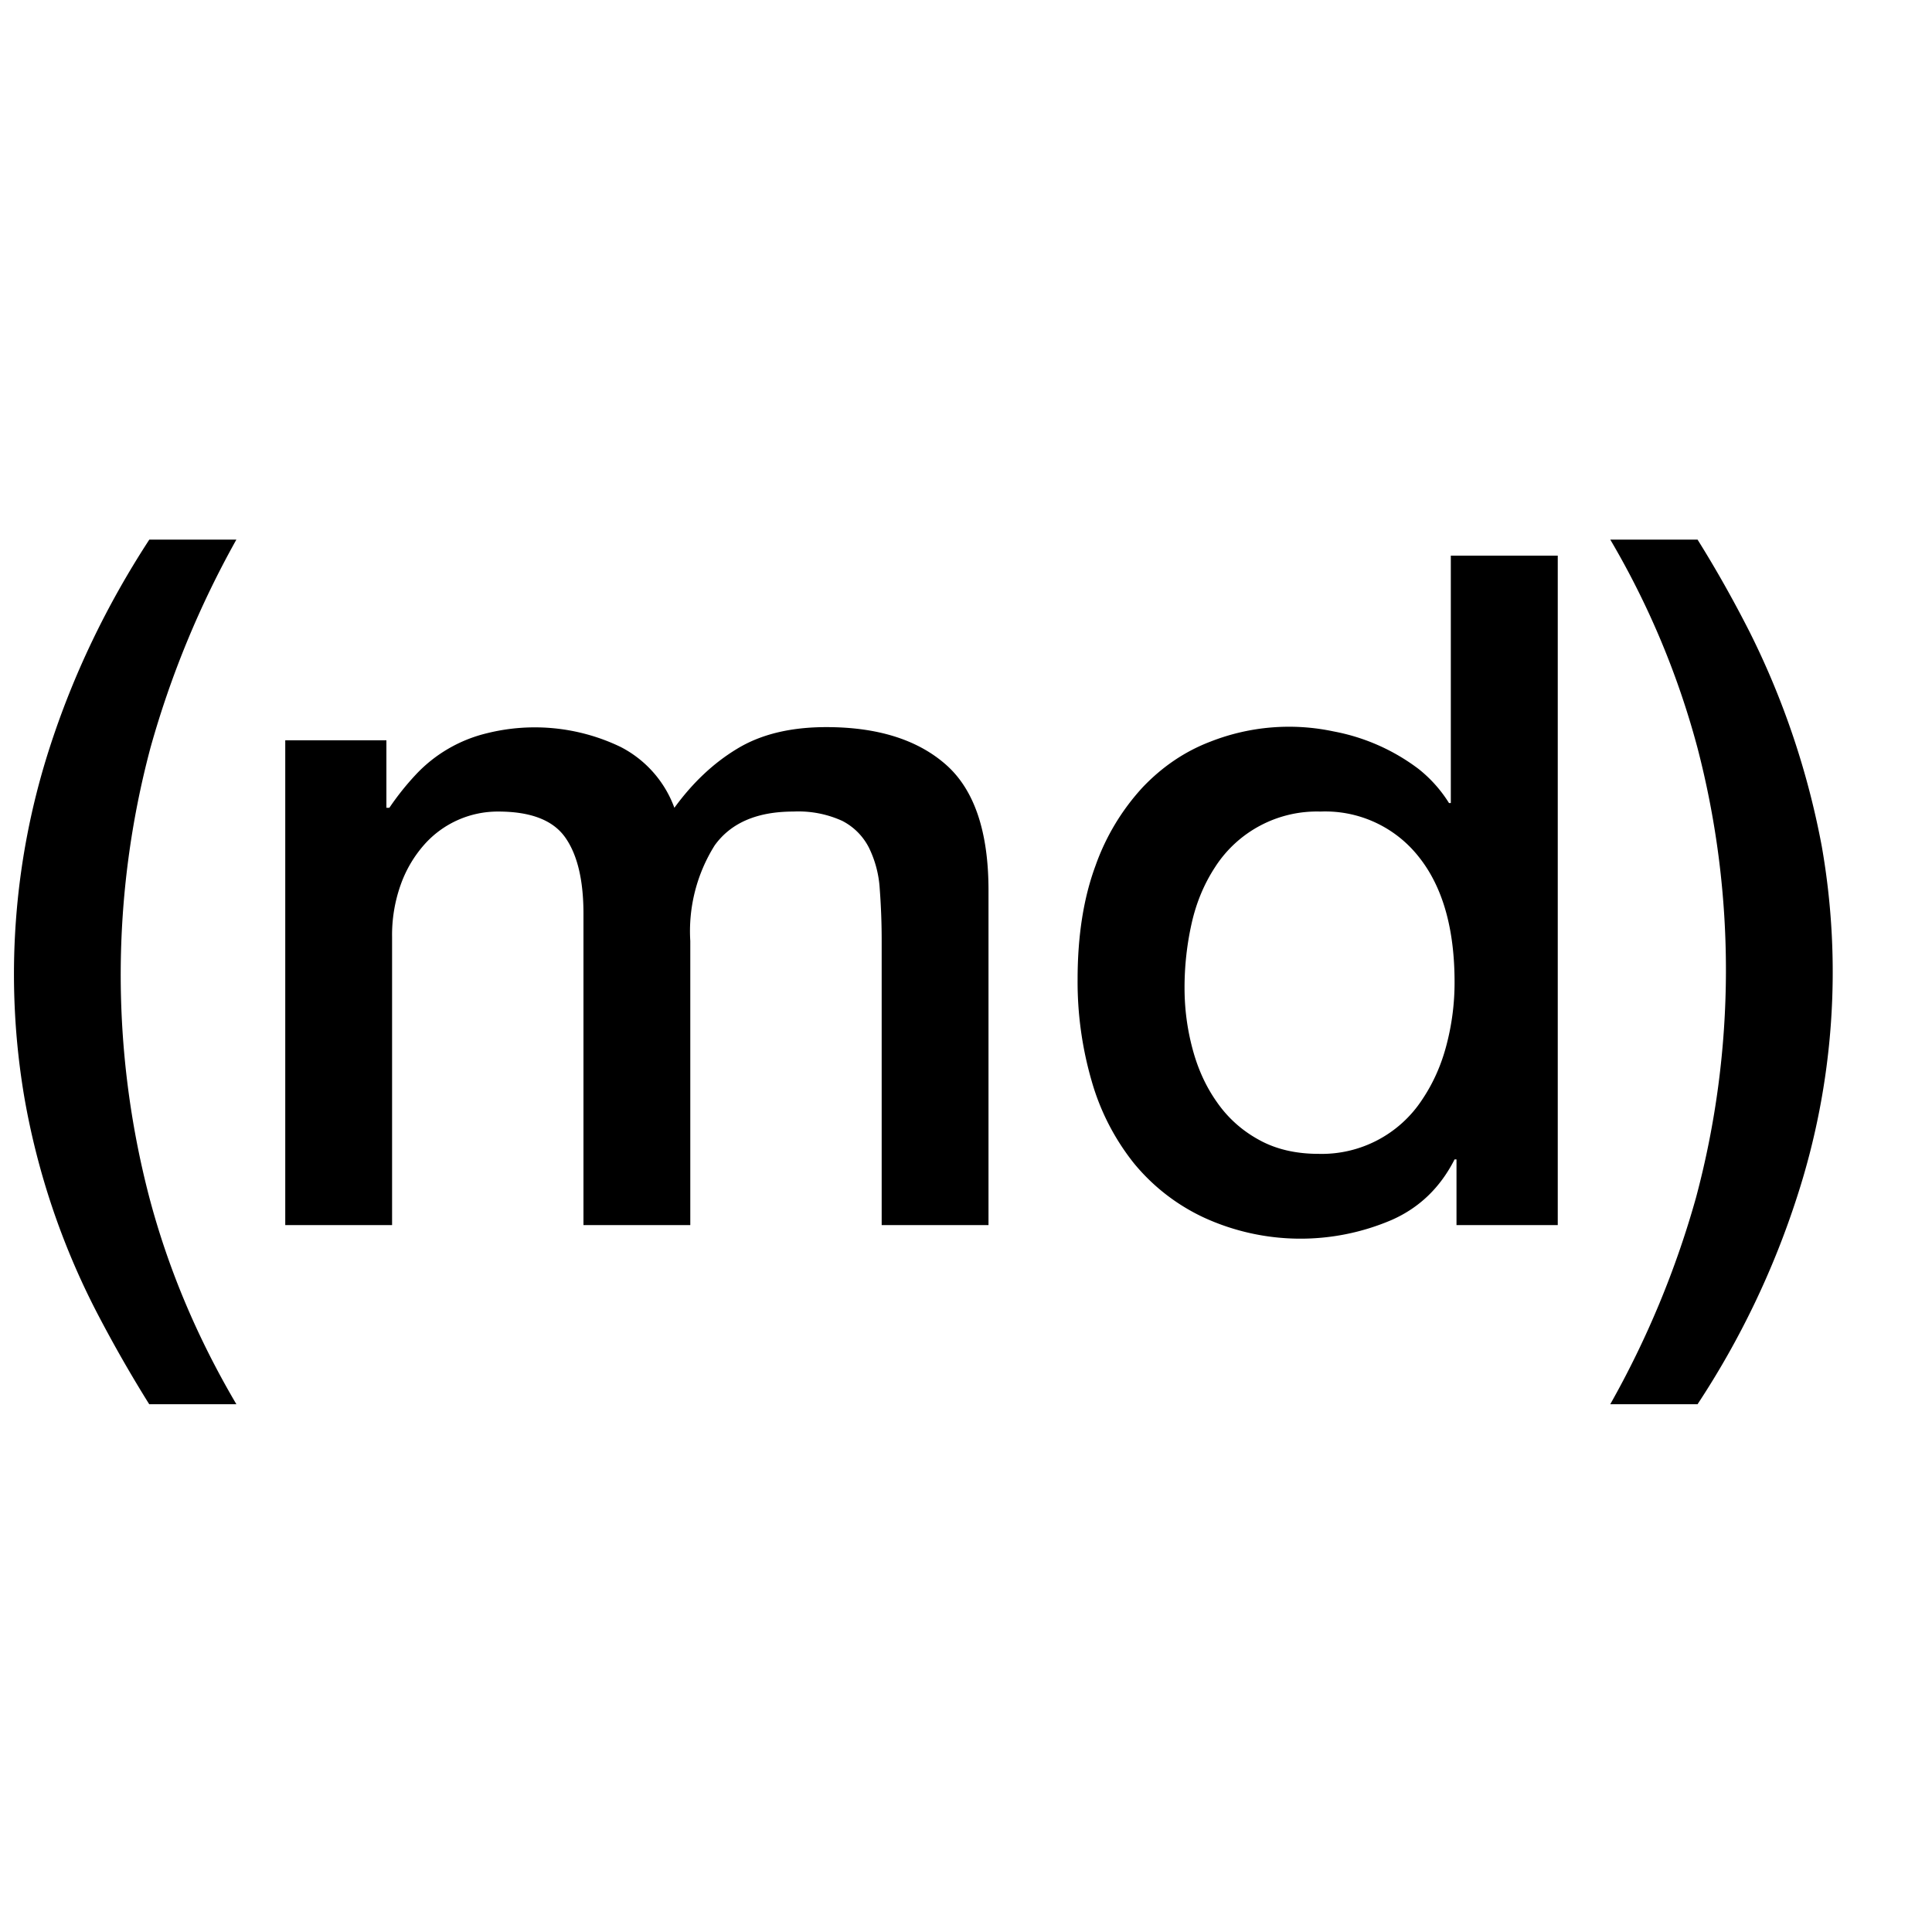 <svg xmlns="http://www.w3.org/2000/svg" viewBox="0 0 17 17">
    <path d="M1.313 12.356c-.165-.264-.32-.536-.466-.817a6.568 6.568 0 0 1-.631-1.873 6.479 6.479 0 0 1 .218-3.078c.207-.644.5-1.257.88-1.84h.766a8.36 8.36 0 0 0-.755 1.828 7.752 7.752 0 0 0-.012 3.957c.165.626.42 1.234.767 1.823h-.767zM2.51 6.514h.89v.594h.026c.071-.105.148-.201.23-.289a1.26 1.26 0 0 1 .628-.367 1.741 1.741 0 0 1 1.176.12.98.98 0 0 1 .474.536c.16-.22.344-.394.553-.52.209-.127.47-.19.784-.19.45 0 .802.11 1.052.33.25.22.375.589.375 1.106v2.946h-.94V8.288a6 6 0 0 0-.017-.466.952.952 0 0 0-.095-.363.54.54 0 0 0-.235-.236.93.93 0 0 0-.429-.082c-.32 0-.55.099-.693.297a1.42 1.42 0 0 0-.215.842v2.5h-.94V8.04c0-.297-.054-.521-.161-.672-.108-.152-.304-.227-.59-.227a.864.864 0 0 0-.648.289 1.074 1.074 0 0 0-.206.346 1.318 1.318 0 0 0-.079.47v2.534h-.94V6.514zm11.197 4.266h-.891v-.578h-.017c-.126.248-.31.425-.552.532a2.037 2.037 0 0 1-1.646-.017 1.753 1.753 0 0 1-.624-.482 2.066 2.066 0 0 1-.371-.722 3.13 3.13 0 0 1-.124-.895c0-.385.053-.718.157-.999a2 2 0 0 1 .417-.693c.173-.181.371-.315.594-.4a1.89 1.89 0 0 1 1.085-.09 1.781 1.781 0 0 1 .747.33c.107.085.196.185.268.3h.016V4.889h.941v5.892zm-3.284-2.088c0 .182.023.36.07.536.047.177.118.333.215.47.096.138.218.248.367.33.148.083.324.125.528.125a1.056 1.056 0 0 0 .912-.479c.096-.143.168-.304.214-.483a2.16 2.16 0 0 0 .07-.548c0-.473-.105-.842-.317-1.106a1.047 1.047 0 0 0-.863-.396 1.065 1.065 0 0 0-.928.49c-.096.147-.165.312-.206.496a2.58 2.58 0 0 0-.062.565zm4.514-3.944c.165.264.319.538.462.82a7.152 7.152 0 0 1 .631 1.878 6.397 6.397 0 0 1-.215 3.078 7.48 7.48 0 0 1-.878 1.832h-.768a8.19 8.19 0 0 0 .755-1.82 7.752 7.752 0 0 0 .012-3.957 7.33 7.33 0 0 0-.767-1.831h.768z"/>
</svg>
